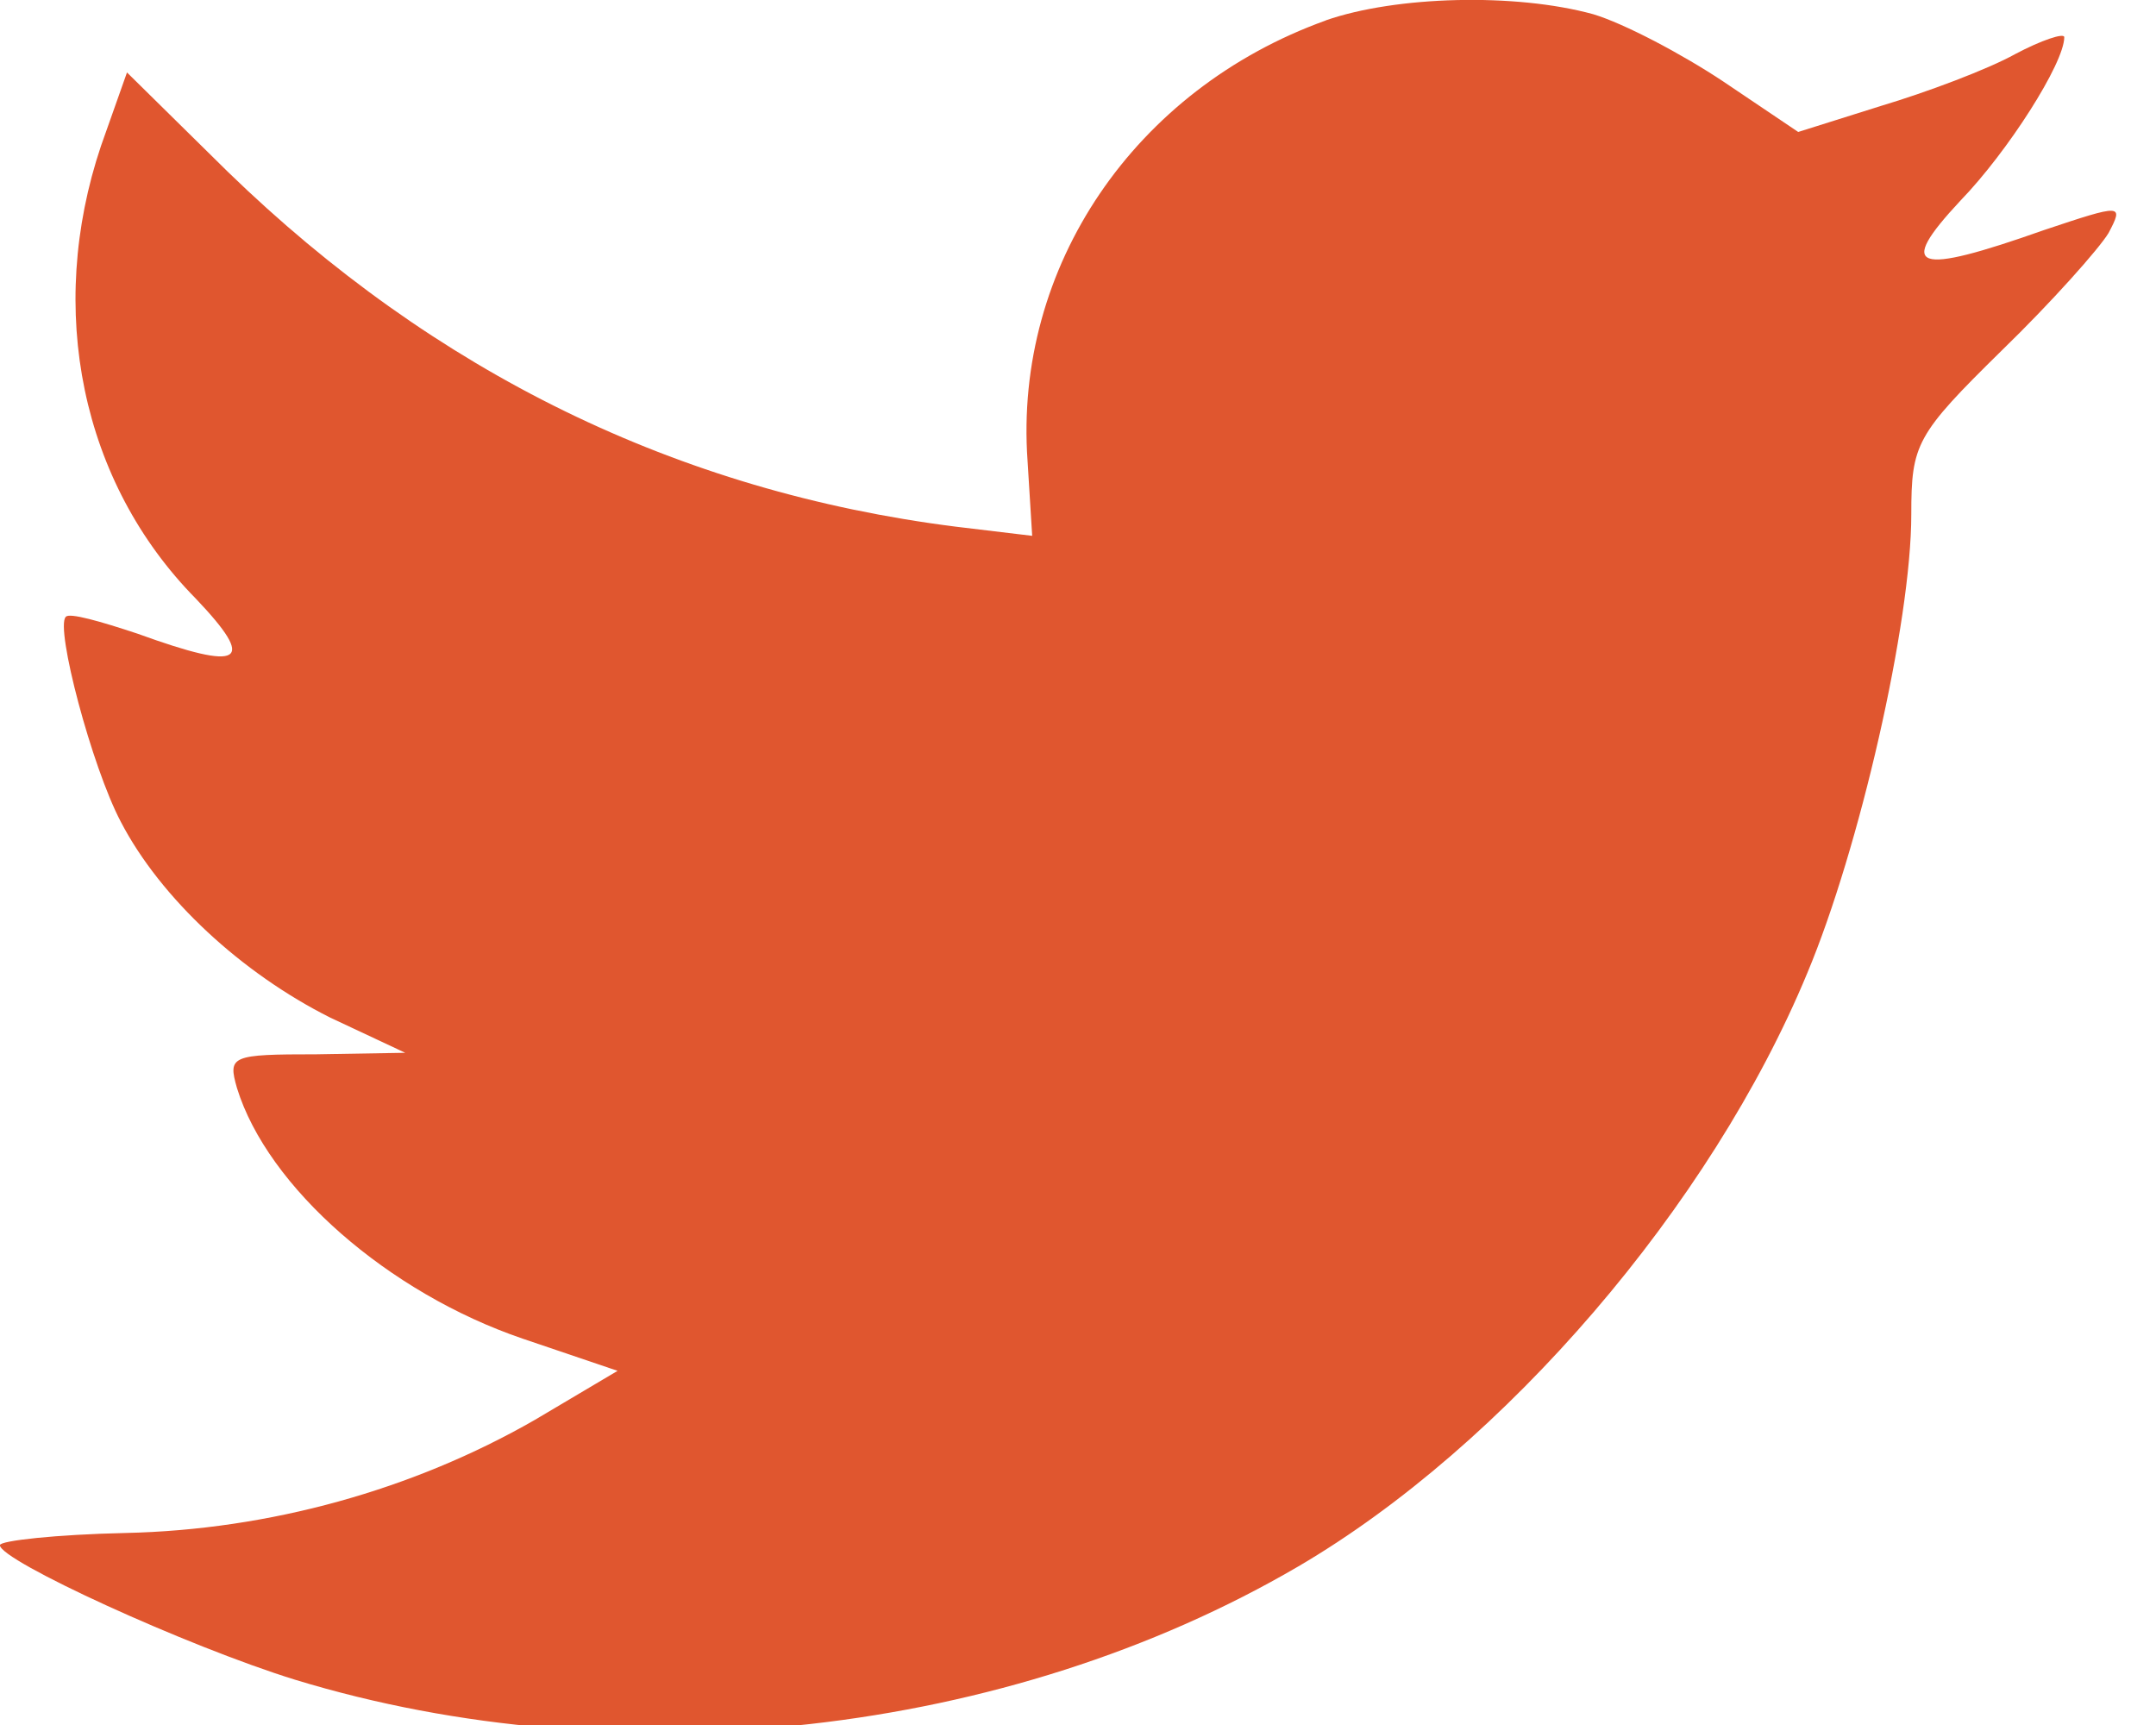 <?xml version="1.0" encoding="utf-8"?>
<!-- Generated by IcoMoon.io -->
<!DOCTYPE svg PUBLIC "-//W3C//DTD SVG 1.1//EN" "http://www.w3.org/Graphics/SVG/1.1/DTD/svg11.dtd">
<svg version="1.1" xmlns="http://www.w3.org/2000/svg" xmlns:xlink="http://www.w3.org/1999/xlink" width="55" height="44" viewBox="0 0 20 16">
<path fill="#e0562f" d="M12.298 0.19c-1.773 0.638-2.894 2.284-2.766 4.085l0.043 0.695-0.709-0.085c-2.582-0.326-4.837-1.433-6.752-3.291l-0.936-0.922-0.241 0.681c-0.511 1.518-0.184 3.121 0.879 4.199 0.567 0.596 0.44 0.681-0.539 0.326-0.34-0.113-0.638-0.199-0.667-0.156-0.099 0.099 0.241 1.39 0.511 1.901 0.369 0.709 1.121 1.404 1.943 1.816l0.695 0.326-0.823 0.014c-0.794 0-0.823 0.014-0.738 0.312 0.284 0.922 1.404 1.901 2.652 2.326l0.879 0.298-0.766 0.454c-1.135 0.652-2.468 1.021-3.801 1.050-0.638 0.014-1.163 0.071-1.163 0.113 0 0.142 1.73 0.936 2.738 1.248 3.021 0.922 6.61 0.525 9.305-1.050 1.915-1.121 3.83-3.348 4.723-5.504 0.482-1.149 0.965-3.248 0.965-4.255 0-0.652 0.043-0.738 0.837-1.518 0.468-0.454 0.908-0.95 0.993-1.092 0.142-0.27 0.128-0.27-0.596-0.028-1.206 0.426-1.376 0.369-0.78-0.27 0.44-0.454 0.965-1.277 0.965-1.518 0-0.043-0.213 0.028-0.454 0.156-0.255 0.142-0.823 0.355-1.248 0.482l-0.766 0.241-0.695-0.468c-0.383-0.255-0.922-0.539-1.206-0.624-0.723-0.199-1.83-0.17-2.482 0.057z"></path>
</svg>
